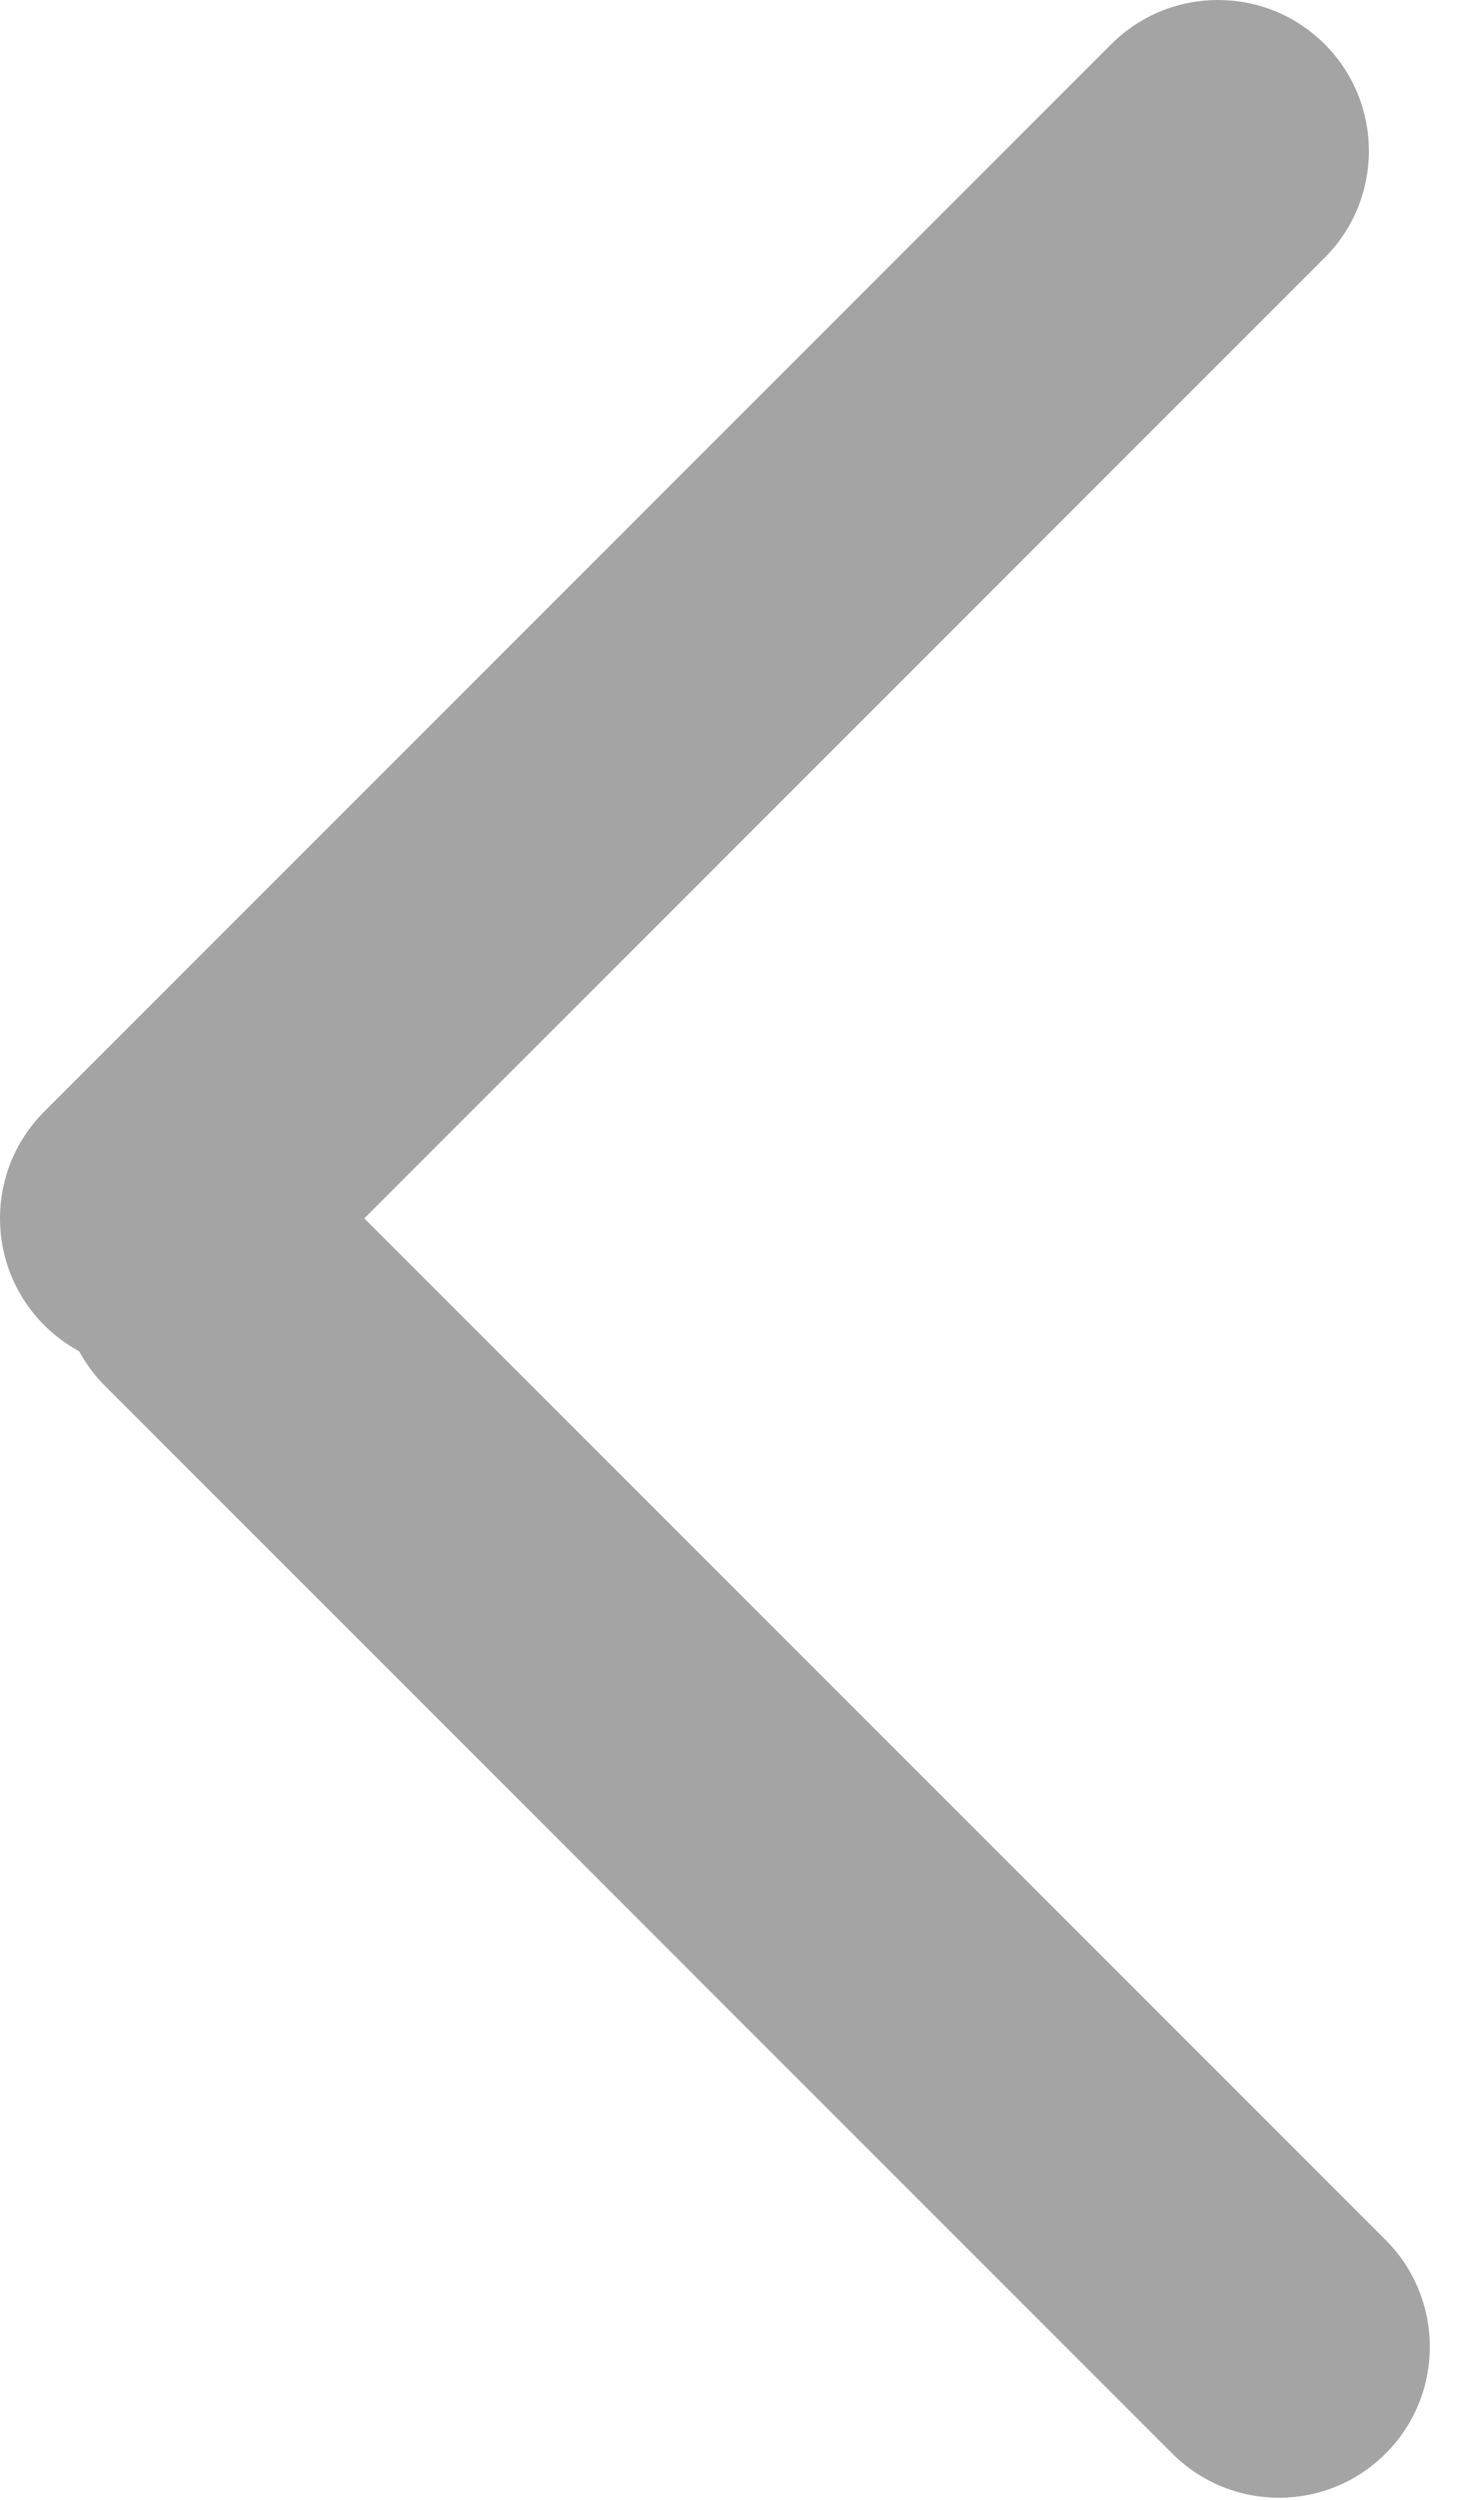 <svg width="27" height="46" viewBox="0 0 27 46" fill="none" xmlns="http://www.w3.org/2000/svg">
<path fill-rule="evenodd" clip-rule="evenodd" d="M1.456 24.86C1.225 24.736 1.008 24.576 0.813 24.381C-0.271 23.296 -0.271 21.538 0.813 20.453L20.453 0.813C21.538 -0.271 23.296 -0.271 24.381 0.813C25.465 1.898 25.465 3.657 24.381 4.741L6.705 22.417L25.503 41.214C26.587 42.299 26.587 44.058 25.503 45.142C24.418 46.227 22.66 46.227 21.575 45.142L1.936 25.503C1.741 25.308 1.581 25.091 1.456 24.86Z" fill="#A4A4A4"/>
</svg>
